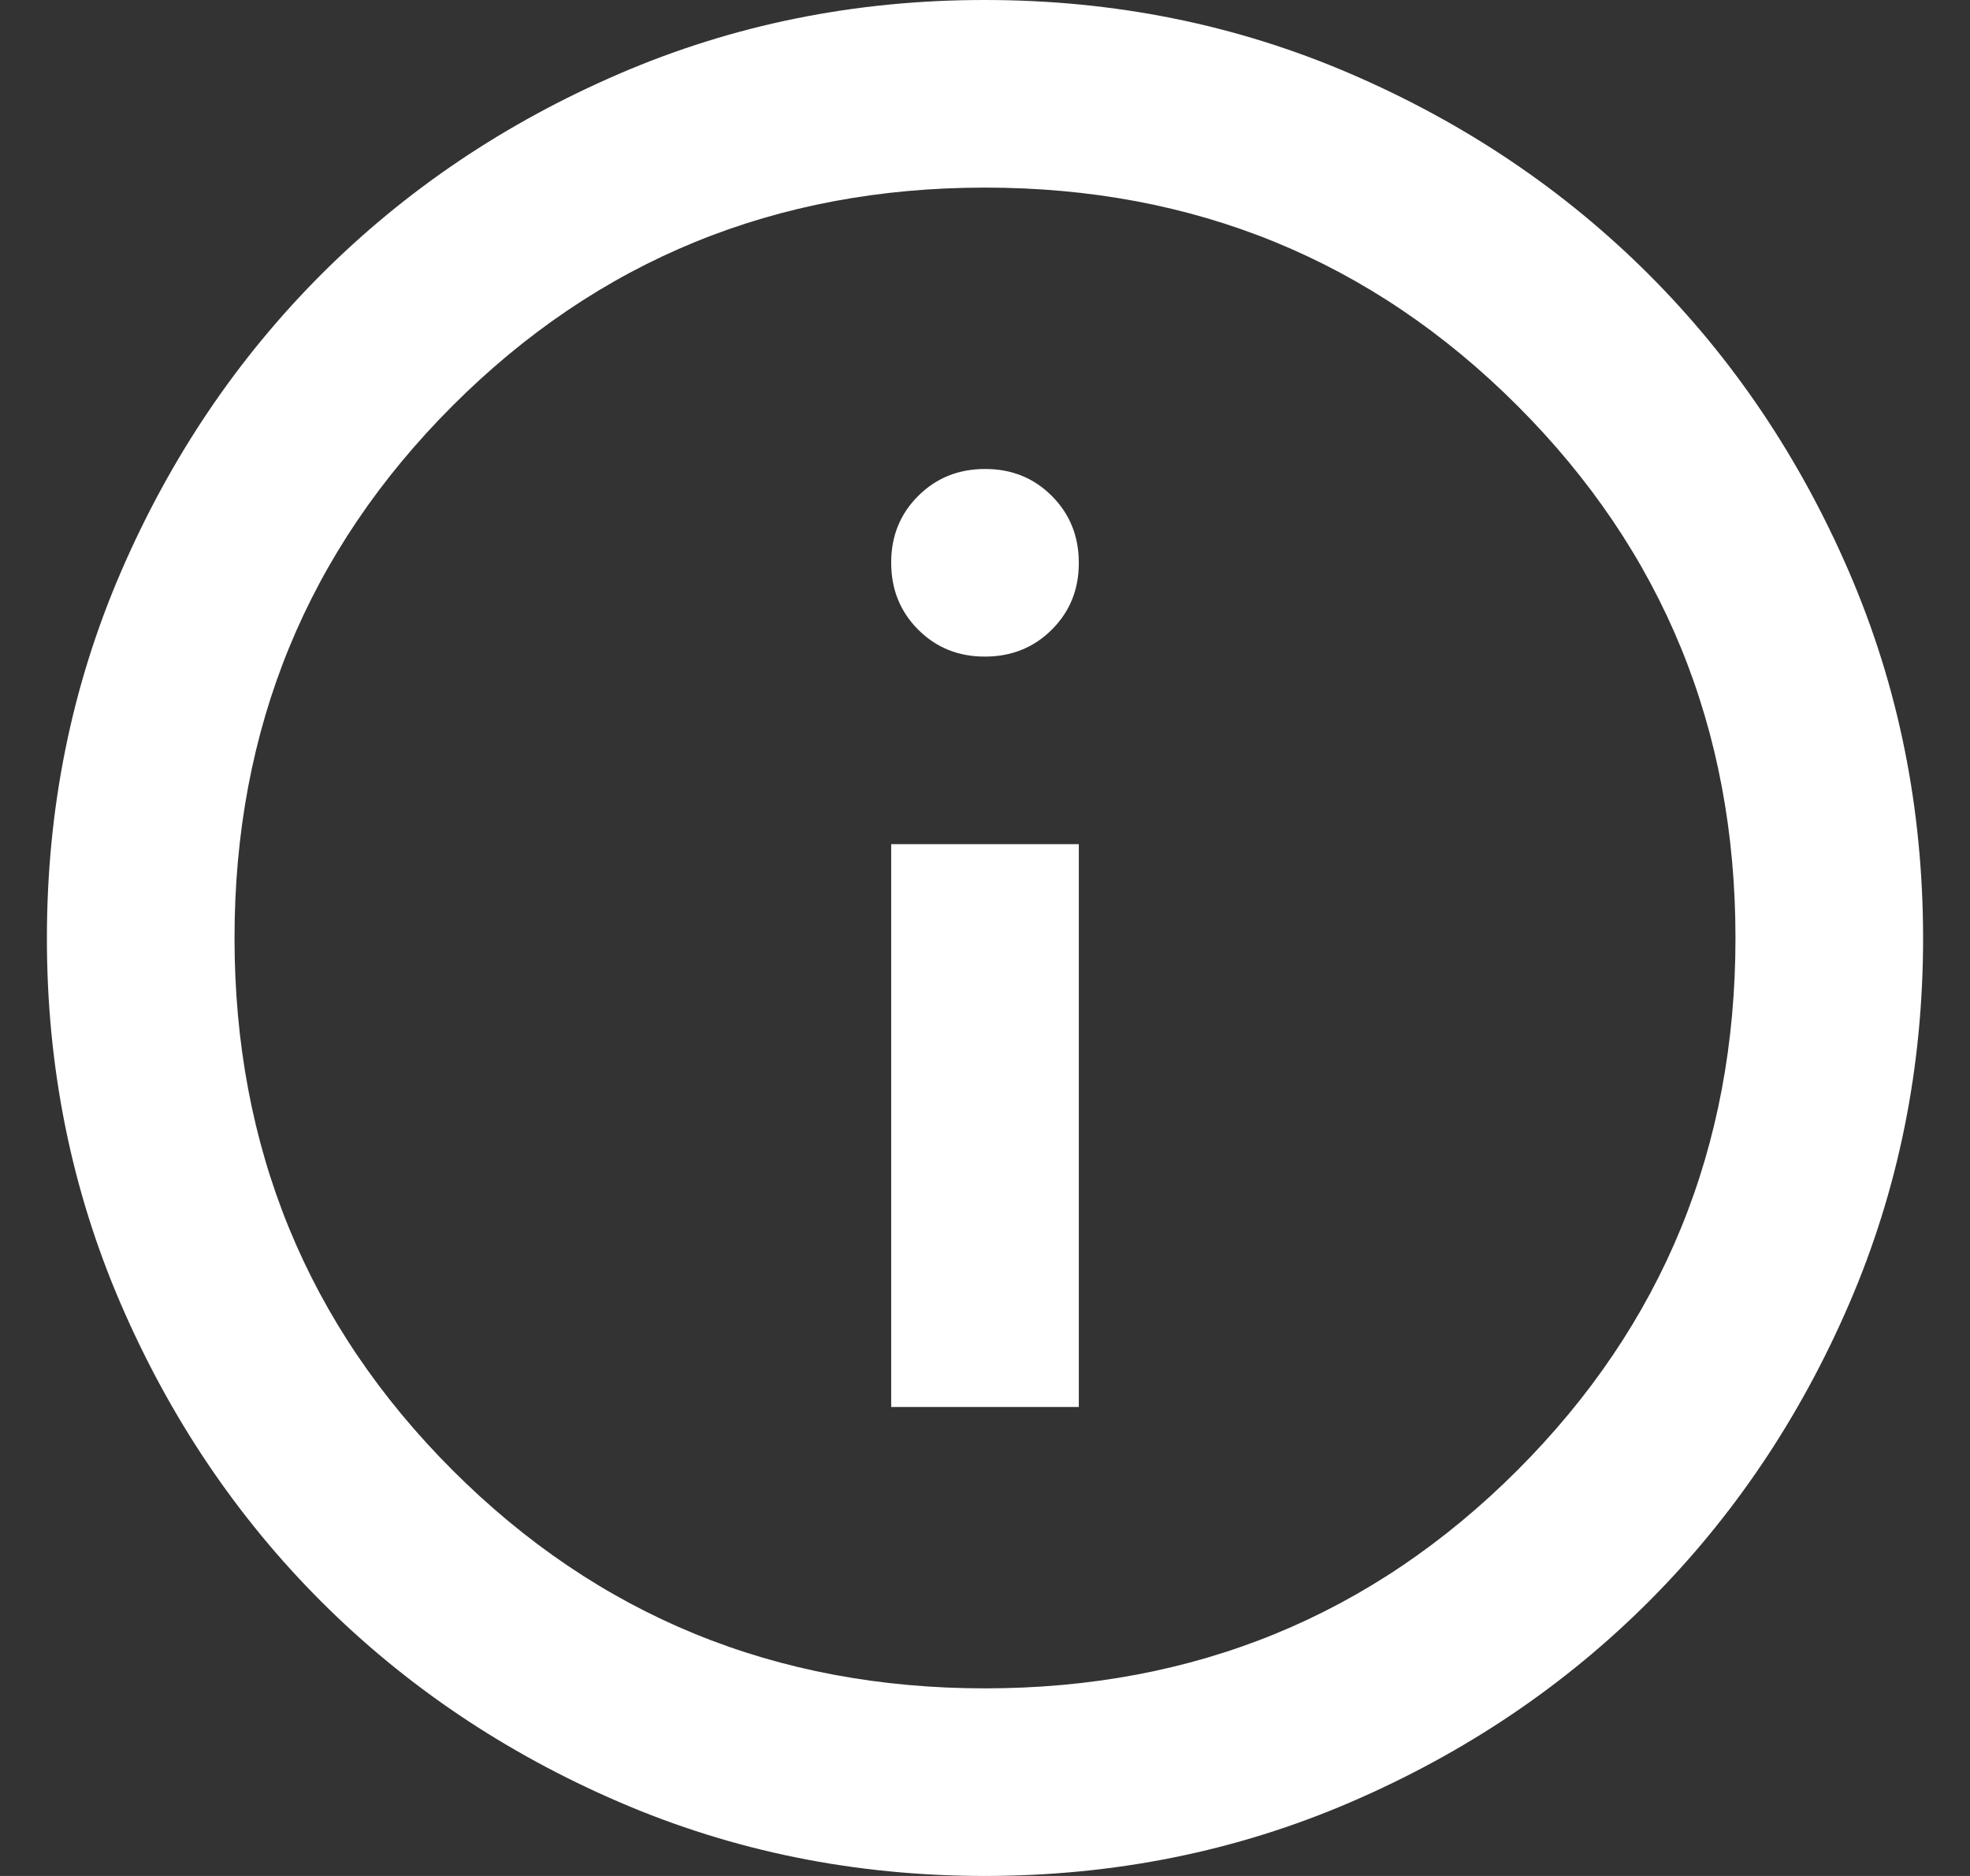 <svg width="21" height="20" viewBox="0 0 21 20" fill="none" xmlns="http://www.w3.org/2000/svg">
<rect x="0" y="0" width="21" height="20" fill="#333333" stroke="none"/>
<path d="M10.5 5C10.217 5 9.979 5.096 9.787 5.288C9.595 5.48 9.499 5.717 9.5 6C9.5 6.283 9.596 6.521 9.788 6.713C9.98 6.905 10.217 7.001 10.5 7C10.783 7 11.021 6.904 11.213 6.712C11.405 6.52 11.501 6.283 11.5 6C11.5 5.717 11.404 5.479 11.212 5.287C11.02 5.095 10.783 4.999 10.5 5ZM11.5 9H9.5L9.5 15L11.5 15L11.5 9ZM10.5 0C11.883 0 13.183 0.263 14.4 0.788C15.617 1.313 16.675 2.026 17.575 2.925C18.475 3.825 19.187 4.883 19.712 6.1C20.237 7.317 20.499 8.617 20.5 10C20.5 11.383 20.237 12.683 19.712 13.9C19.187 15.117 18.474 16.175 17.575 17.075C16.675 17.975 15.617 18.687 14.4 19.212C13.183 19.737 11.883 19.999 10.5 20C9.117 20 7.817 19.737 6.6 19.212C5.383 18.687 4.325 17.974 3.425 17.075C2.525 16.175 1.812 15.117 1.287 13.9C0.762 12.683 0.499 11.383 0.5 10C0.5 8.617 0.763 7.317 1.288 6.1C1.813 4.883 2.526 3.825 3.425 2.925C4.325 2.025 5.383 1.312 6.6 0.787C7.817 0.262 9.117 -0.001 10.5 0ZM10.5 2C8.267 2 6.375 2.775 4.825 4.325C3.275 5.875 2.5 7.767 2.5 10C2.5 12.233 3.275 14.125 4.825 15.675C6.375 17.225 8.267 18 10.5 18C12.733 18 14.625 17.225 16.175 15.675C17.725 14.125 18.5 12.233 18.5 10C18.5 7.767 17.725 5.875 16.175 4.325C14.625 2.775 12.733 2 10.5 2Z" fill="white"/>
</svg>

